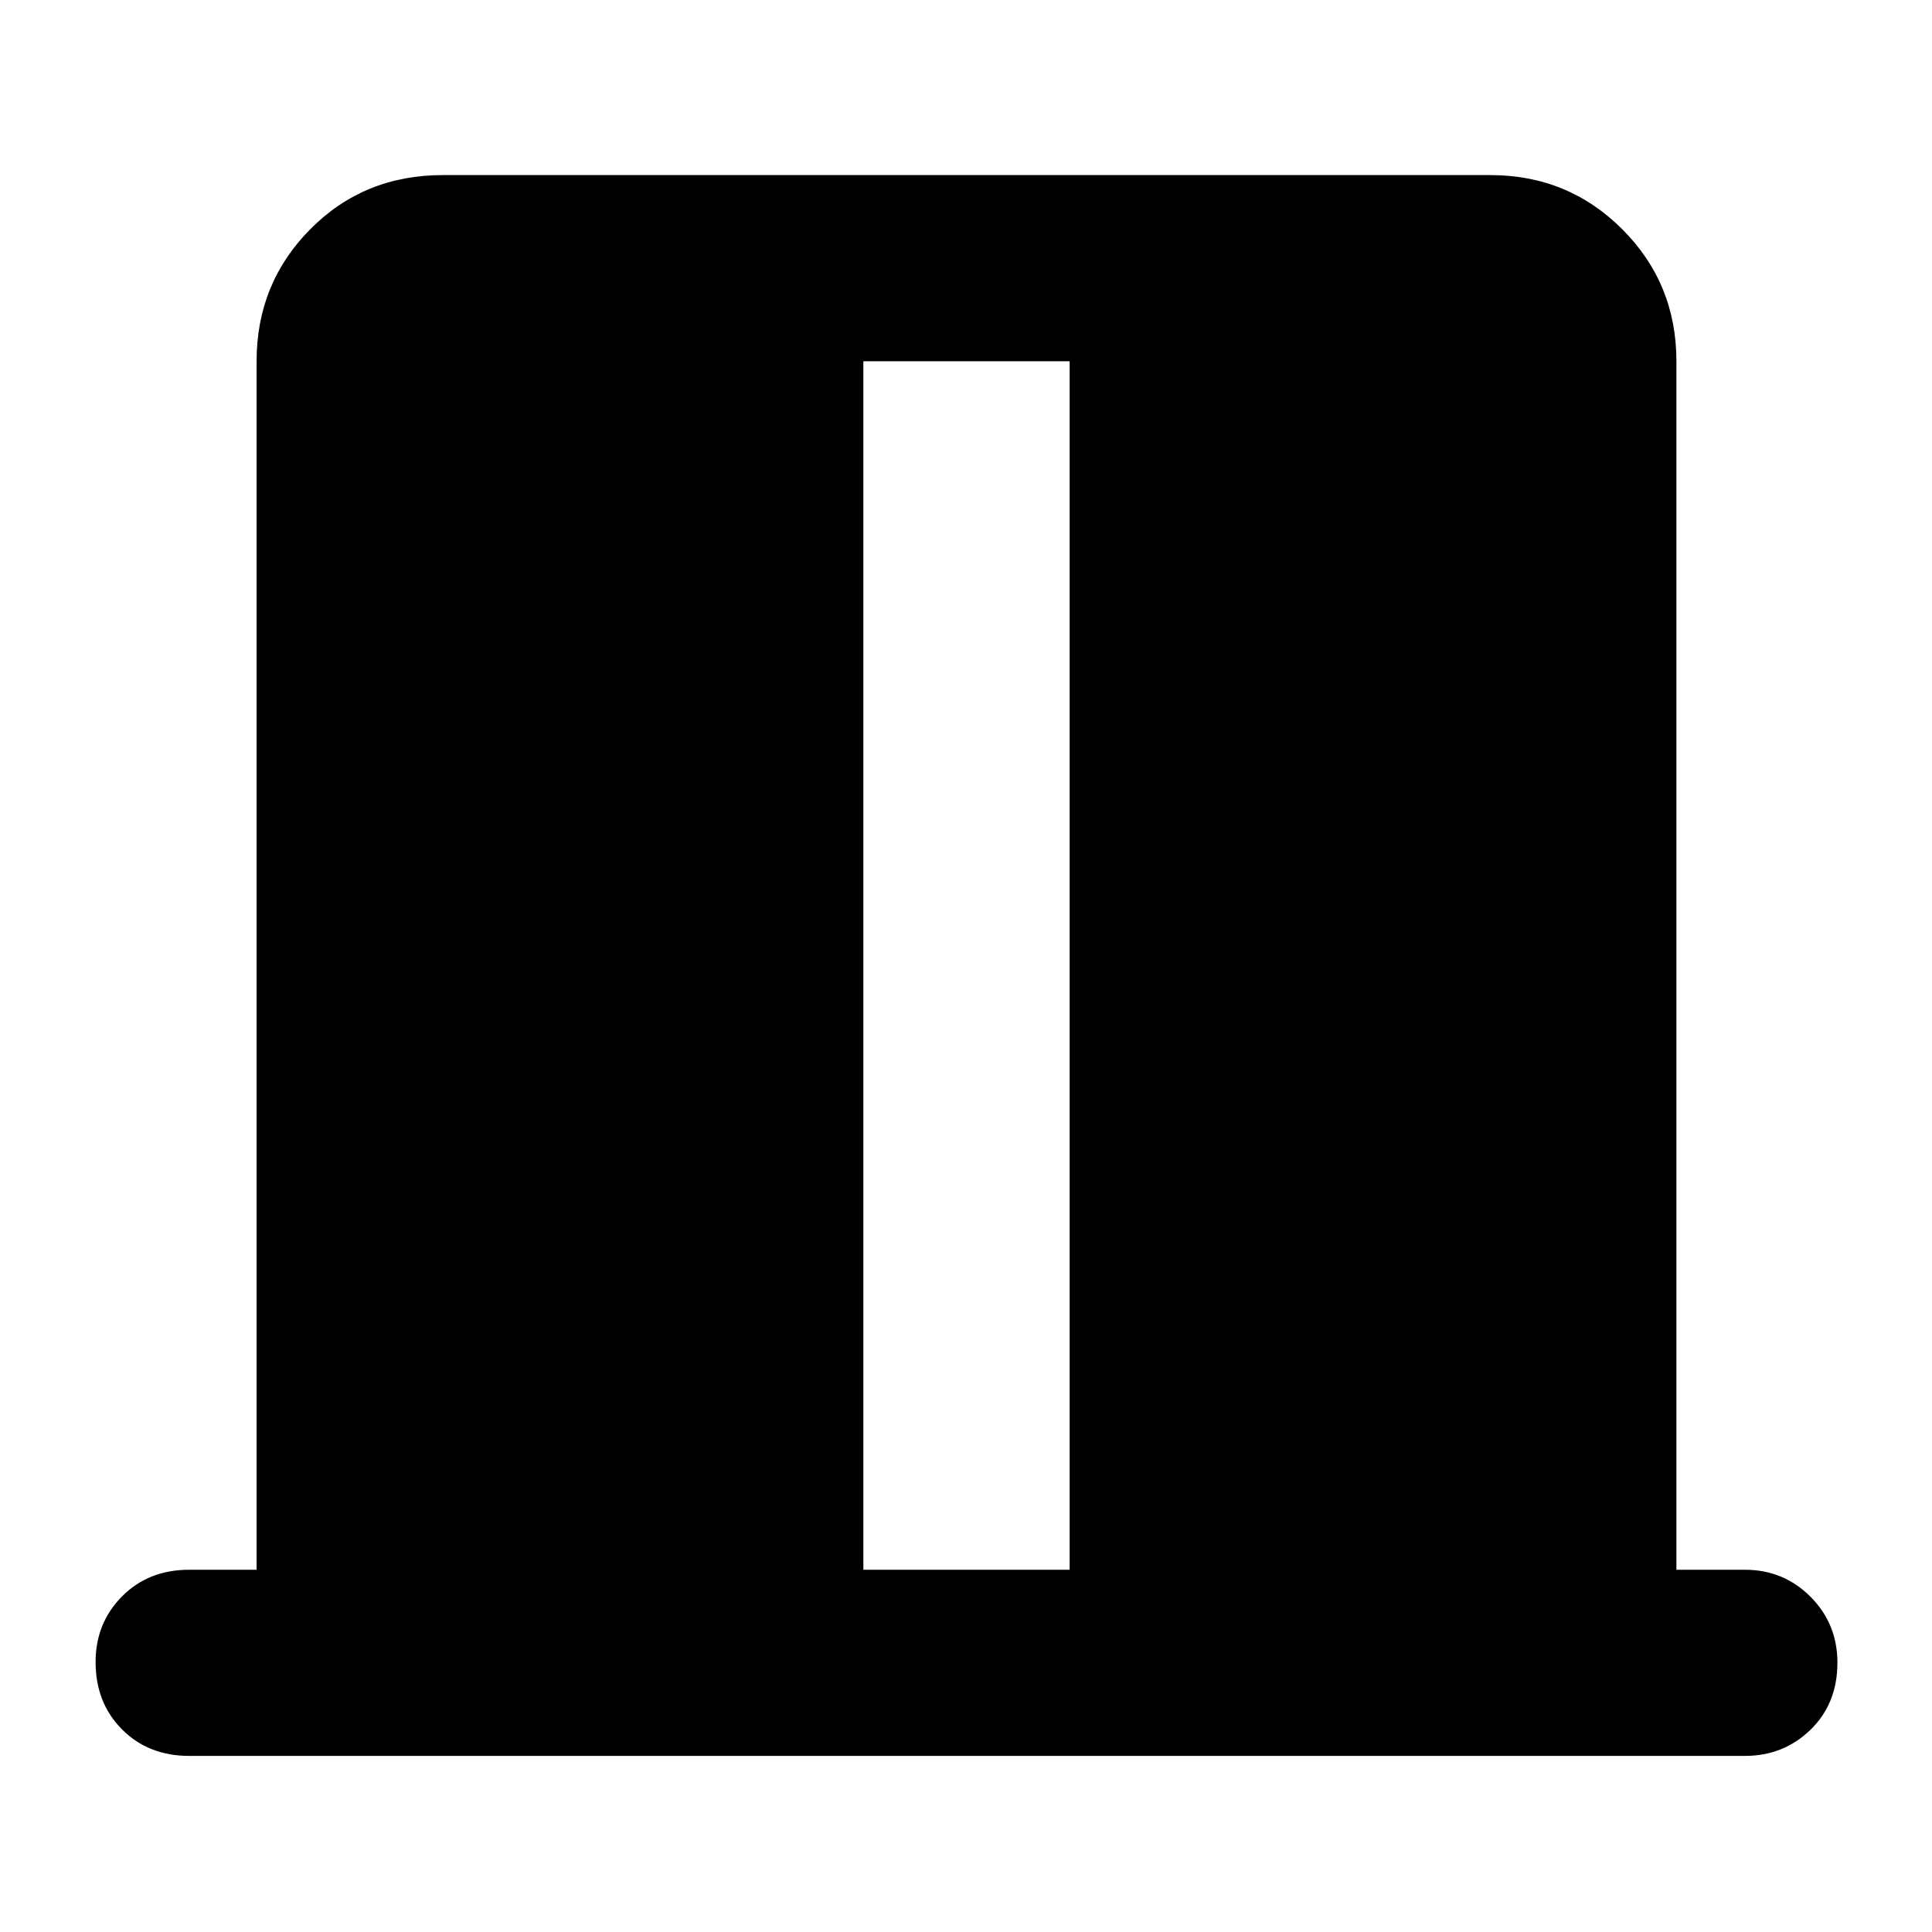 <svg xmlns="http://www.w3.org/2000/svg" height="48" viewBox="0 -960 960 960" width="48"><path d="M127.5-180v-600.5q0-38.69 26.66-65.59Q180.81-873 220-873h520.5q38.69 0 65.59 26.91Q833-819.19 833-780.5V-180h34q19.25 0 32.63 13.43Q913-153.15 913-133.82q0 20.32-13.37 33.32-13.38 13-32.63 13H94q-20.25 0-33.37-13.18-13.13-13.17-13.13-33.5 0-19.32 13.13-32.57Q73.75-180 94-180h33.5Zm301.5 0h102.5v-600.5H429V-180Z"/></svg>